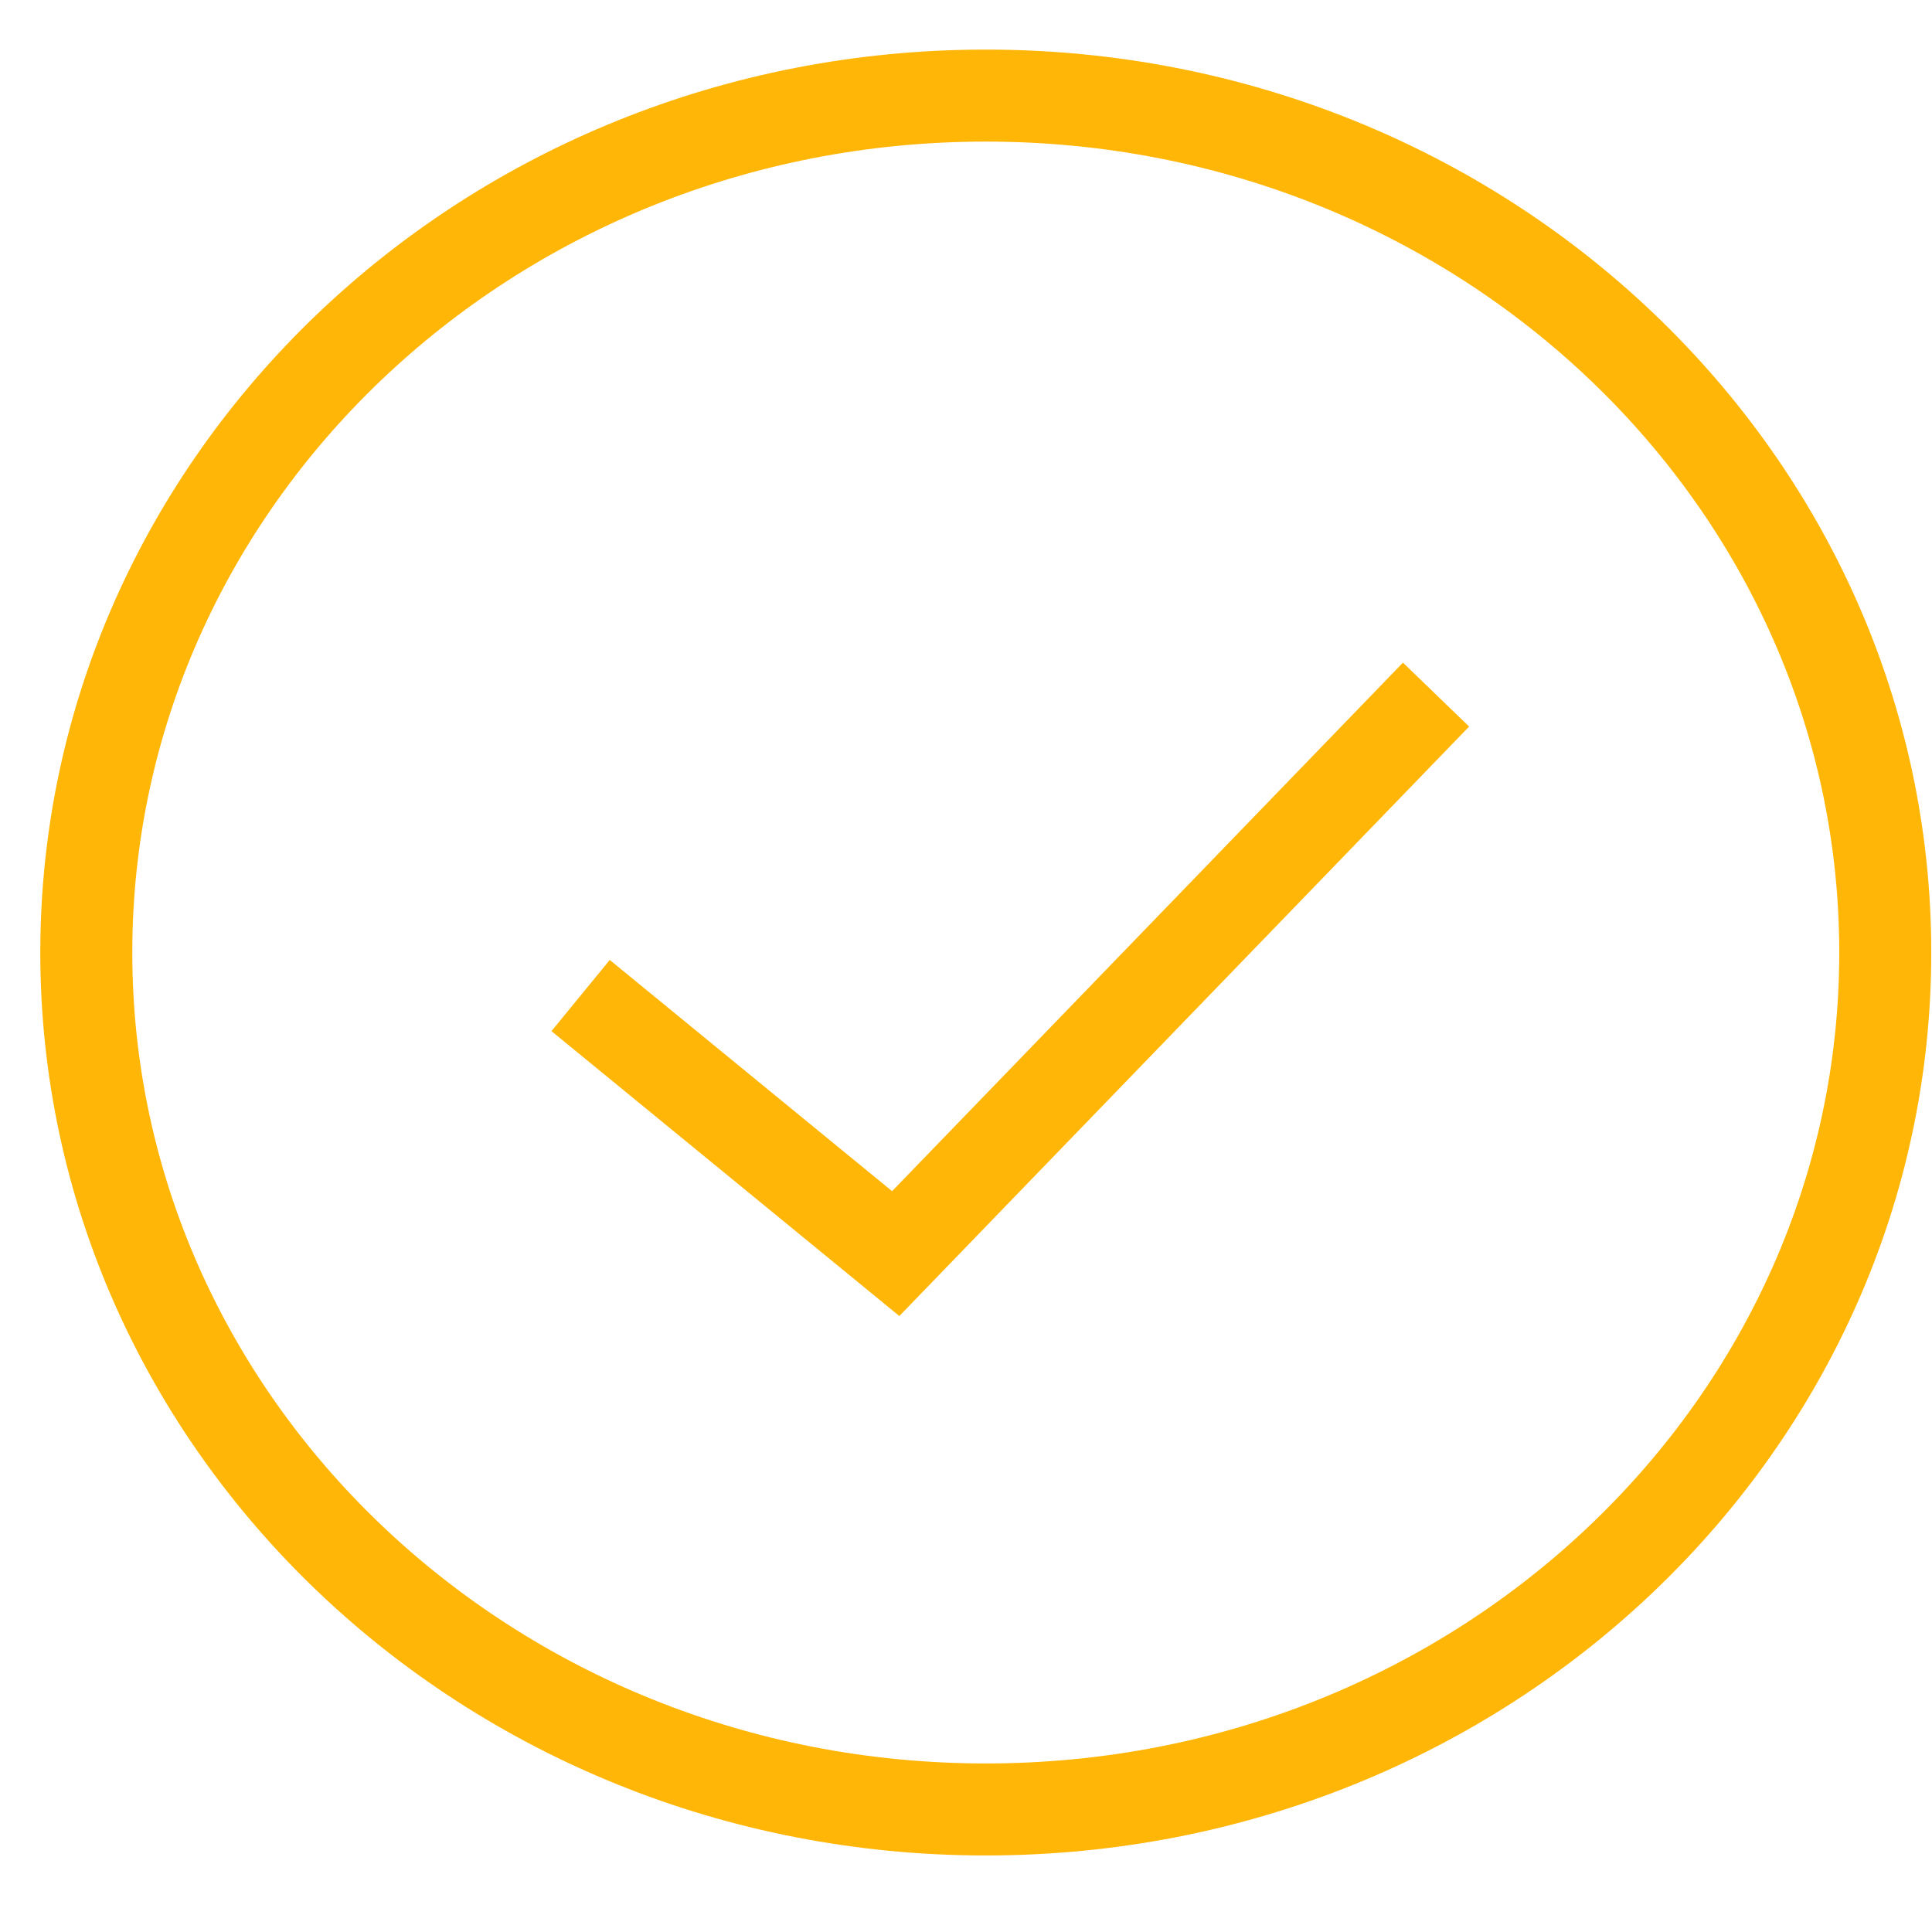<svg width="21" height="21" viewBox="0 0 21 21" fill="none" xmlns="http://www.w3.org/2000/svg">
<path d="M20.492 10.354C20.492 15.477 16.137 19.668 10.715 19.668C5.293 19.668 0.938 15.477 0.938 10.354C0.938 5.231 5.293 1.039 10.715 1.039C16.137 1.039 20.492 5.231 20.492 10.354Z" stroke="#FFB606"/>
<path d="M6.311 10.821L9.736 13.626L15.609 7.55" stroke="#FFB606"/>
</svg>
